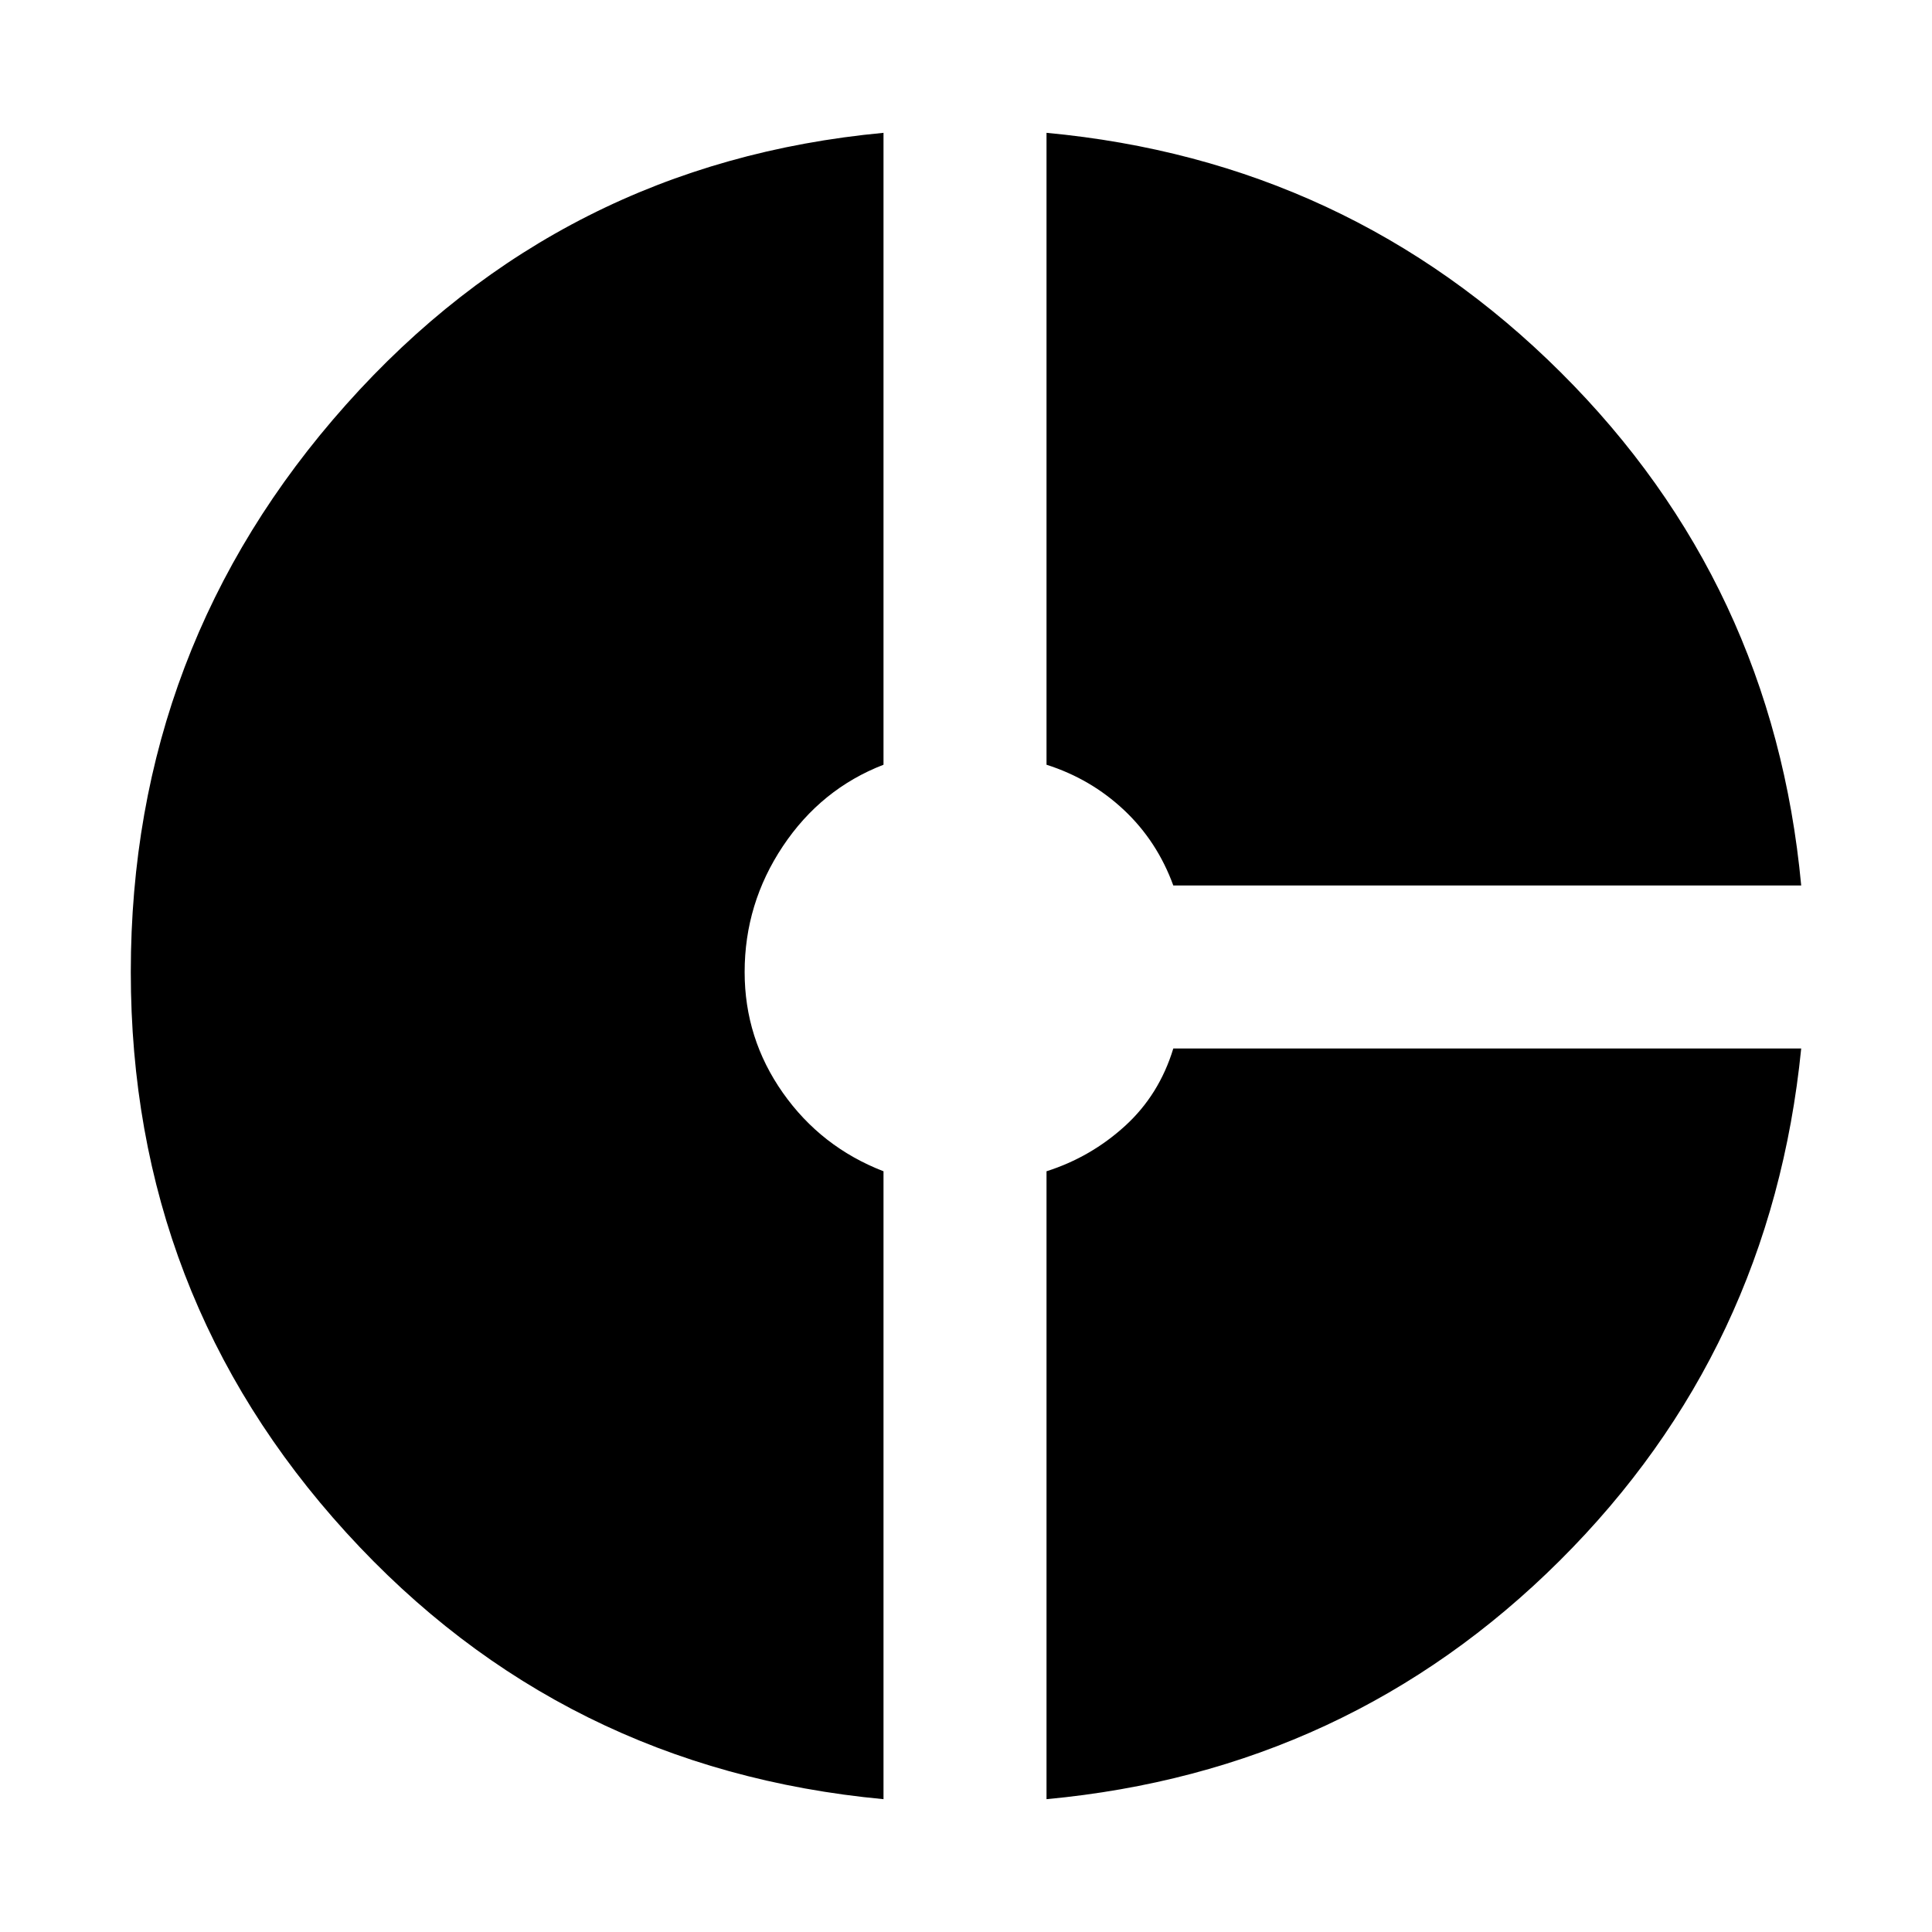 <svg xmlns="http://www.w3.org/2000/svg" height="40" width="40"><path d="M24.292 18.333Q23.958 17.417 23.271 16.771Q22.583 16.125 21.667 15.833V2.75Q27.917 3.333 32.312 7.708Q36.708 12.083 37.292 18.333ZM18.292 37.25Q11.625 36.625 7.167 31.729Q2.708 26.833 2.708 20.125Q2.708 13.375 7.167 8.375Q11.625 3.375 18.292 2.75V15.833Q17 16.333 16.208 17.521Q15.417 18.708 15.417 20.125Q15.417 21.5 16.208 22.625Q17 23.75 18.292 24.25ZM21.667 37.25V24.25Q22.583 23.958 23.292 23.312Q24 22.667 24.292 21.708H37.292Q36.667 27.958 32.292 32.312Q27.917 36.667 21.667 37.25Z"/></svg>